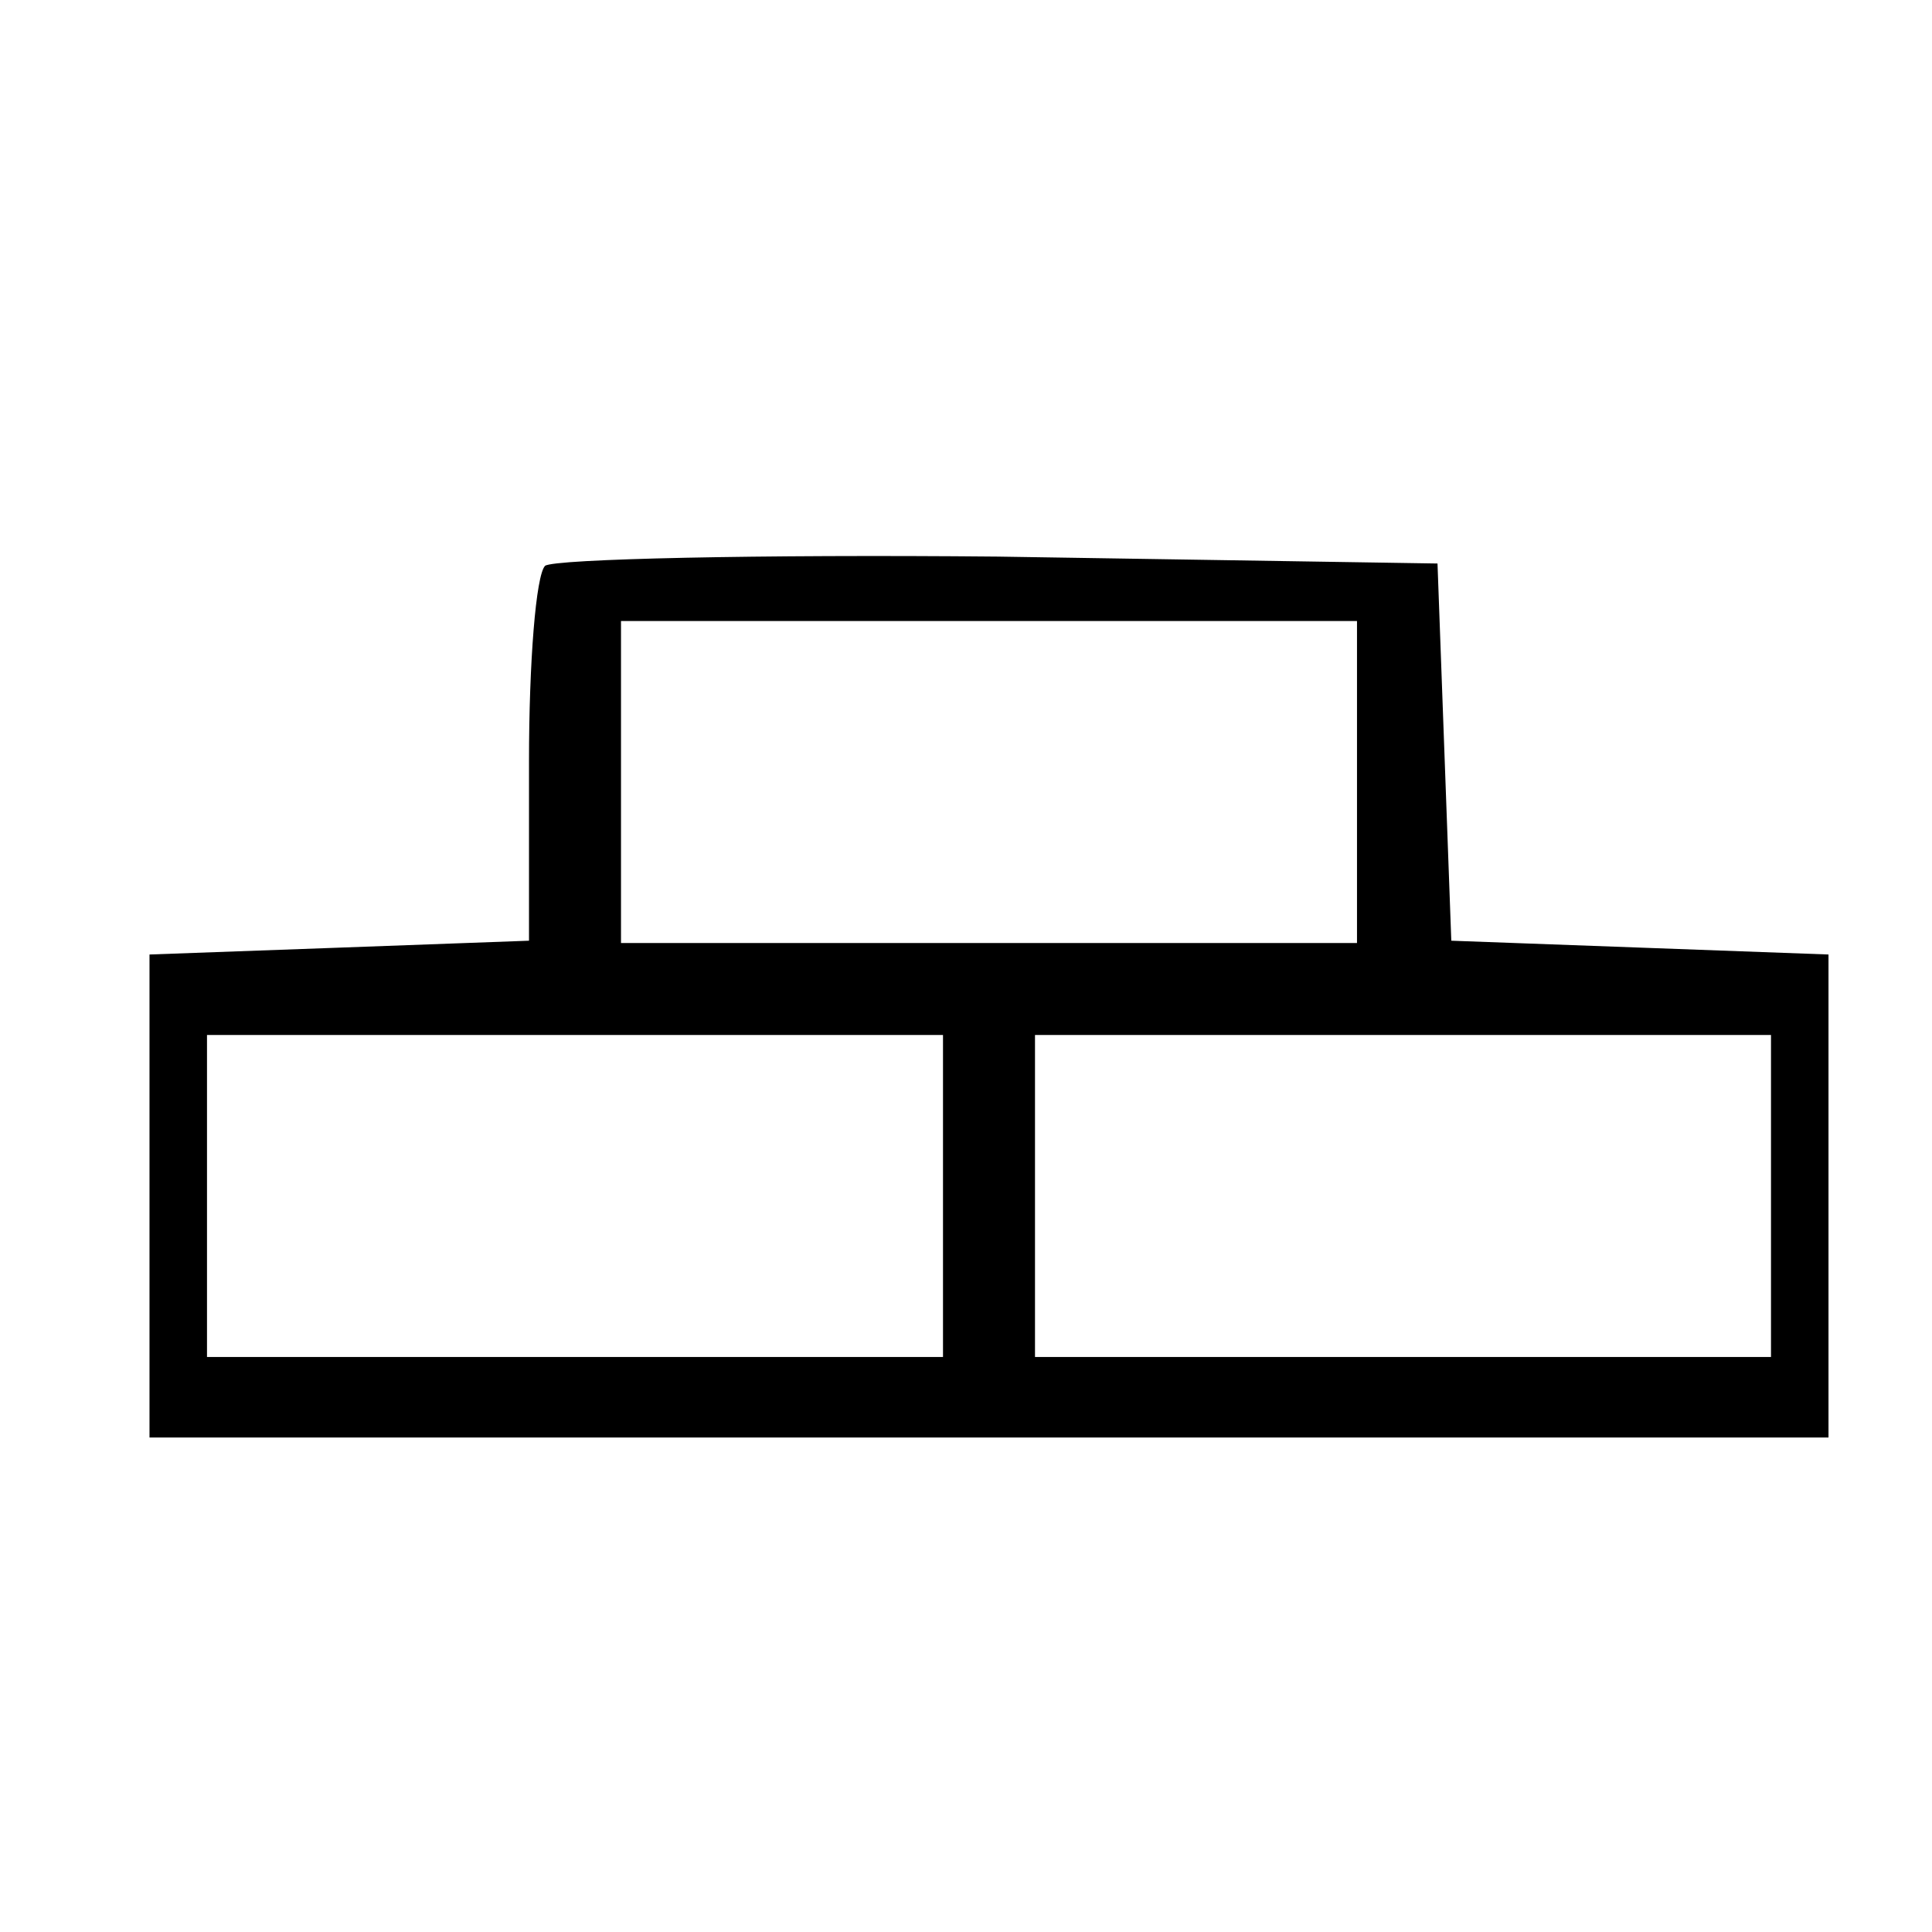 <?xml version="1.0" encoding="UTF-8"?>
<!DOCTYPE svg  PUBLIC '-//W3C//DTD SVG 20010904//EN'  'http://www.w3.org/TR/2001/REC-SVG-20010904/DTD/svg10.dtd'>
<svg width="84pt" height="84pt" version="1.0" viewBox="0 0 84 84" xmlns="http://www.w3.org/2000/svg">
	<g transform="translate(0 84) scale(.1 -.1)">
		<path d="m237 594c-4-4-7-42-7-85v-78l-82-3-83-3v-105-105h365 365v105 105l-164 6-6 164-191 3c-104 1-193-1-197-4zm353-94v-70h-160-160v70 70h160 160v-70zm-180-180v-70h-160-160v70 70h160 160v-70zm360 0v-70h-160-160v70 70h160 160v-70z"/>
	</g>
</svg>
